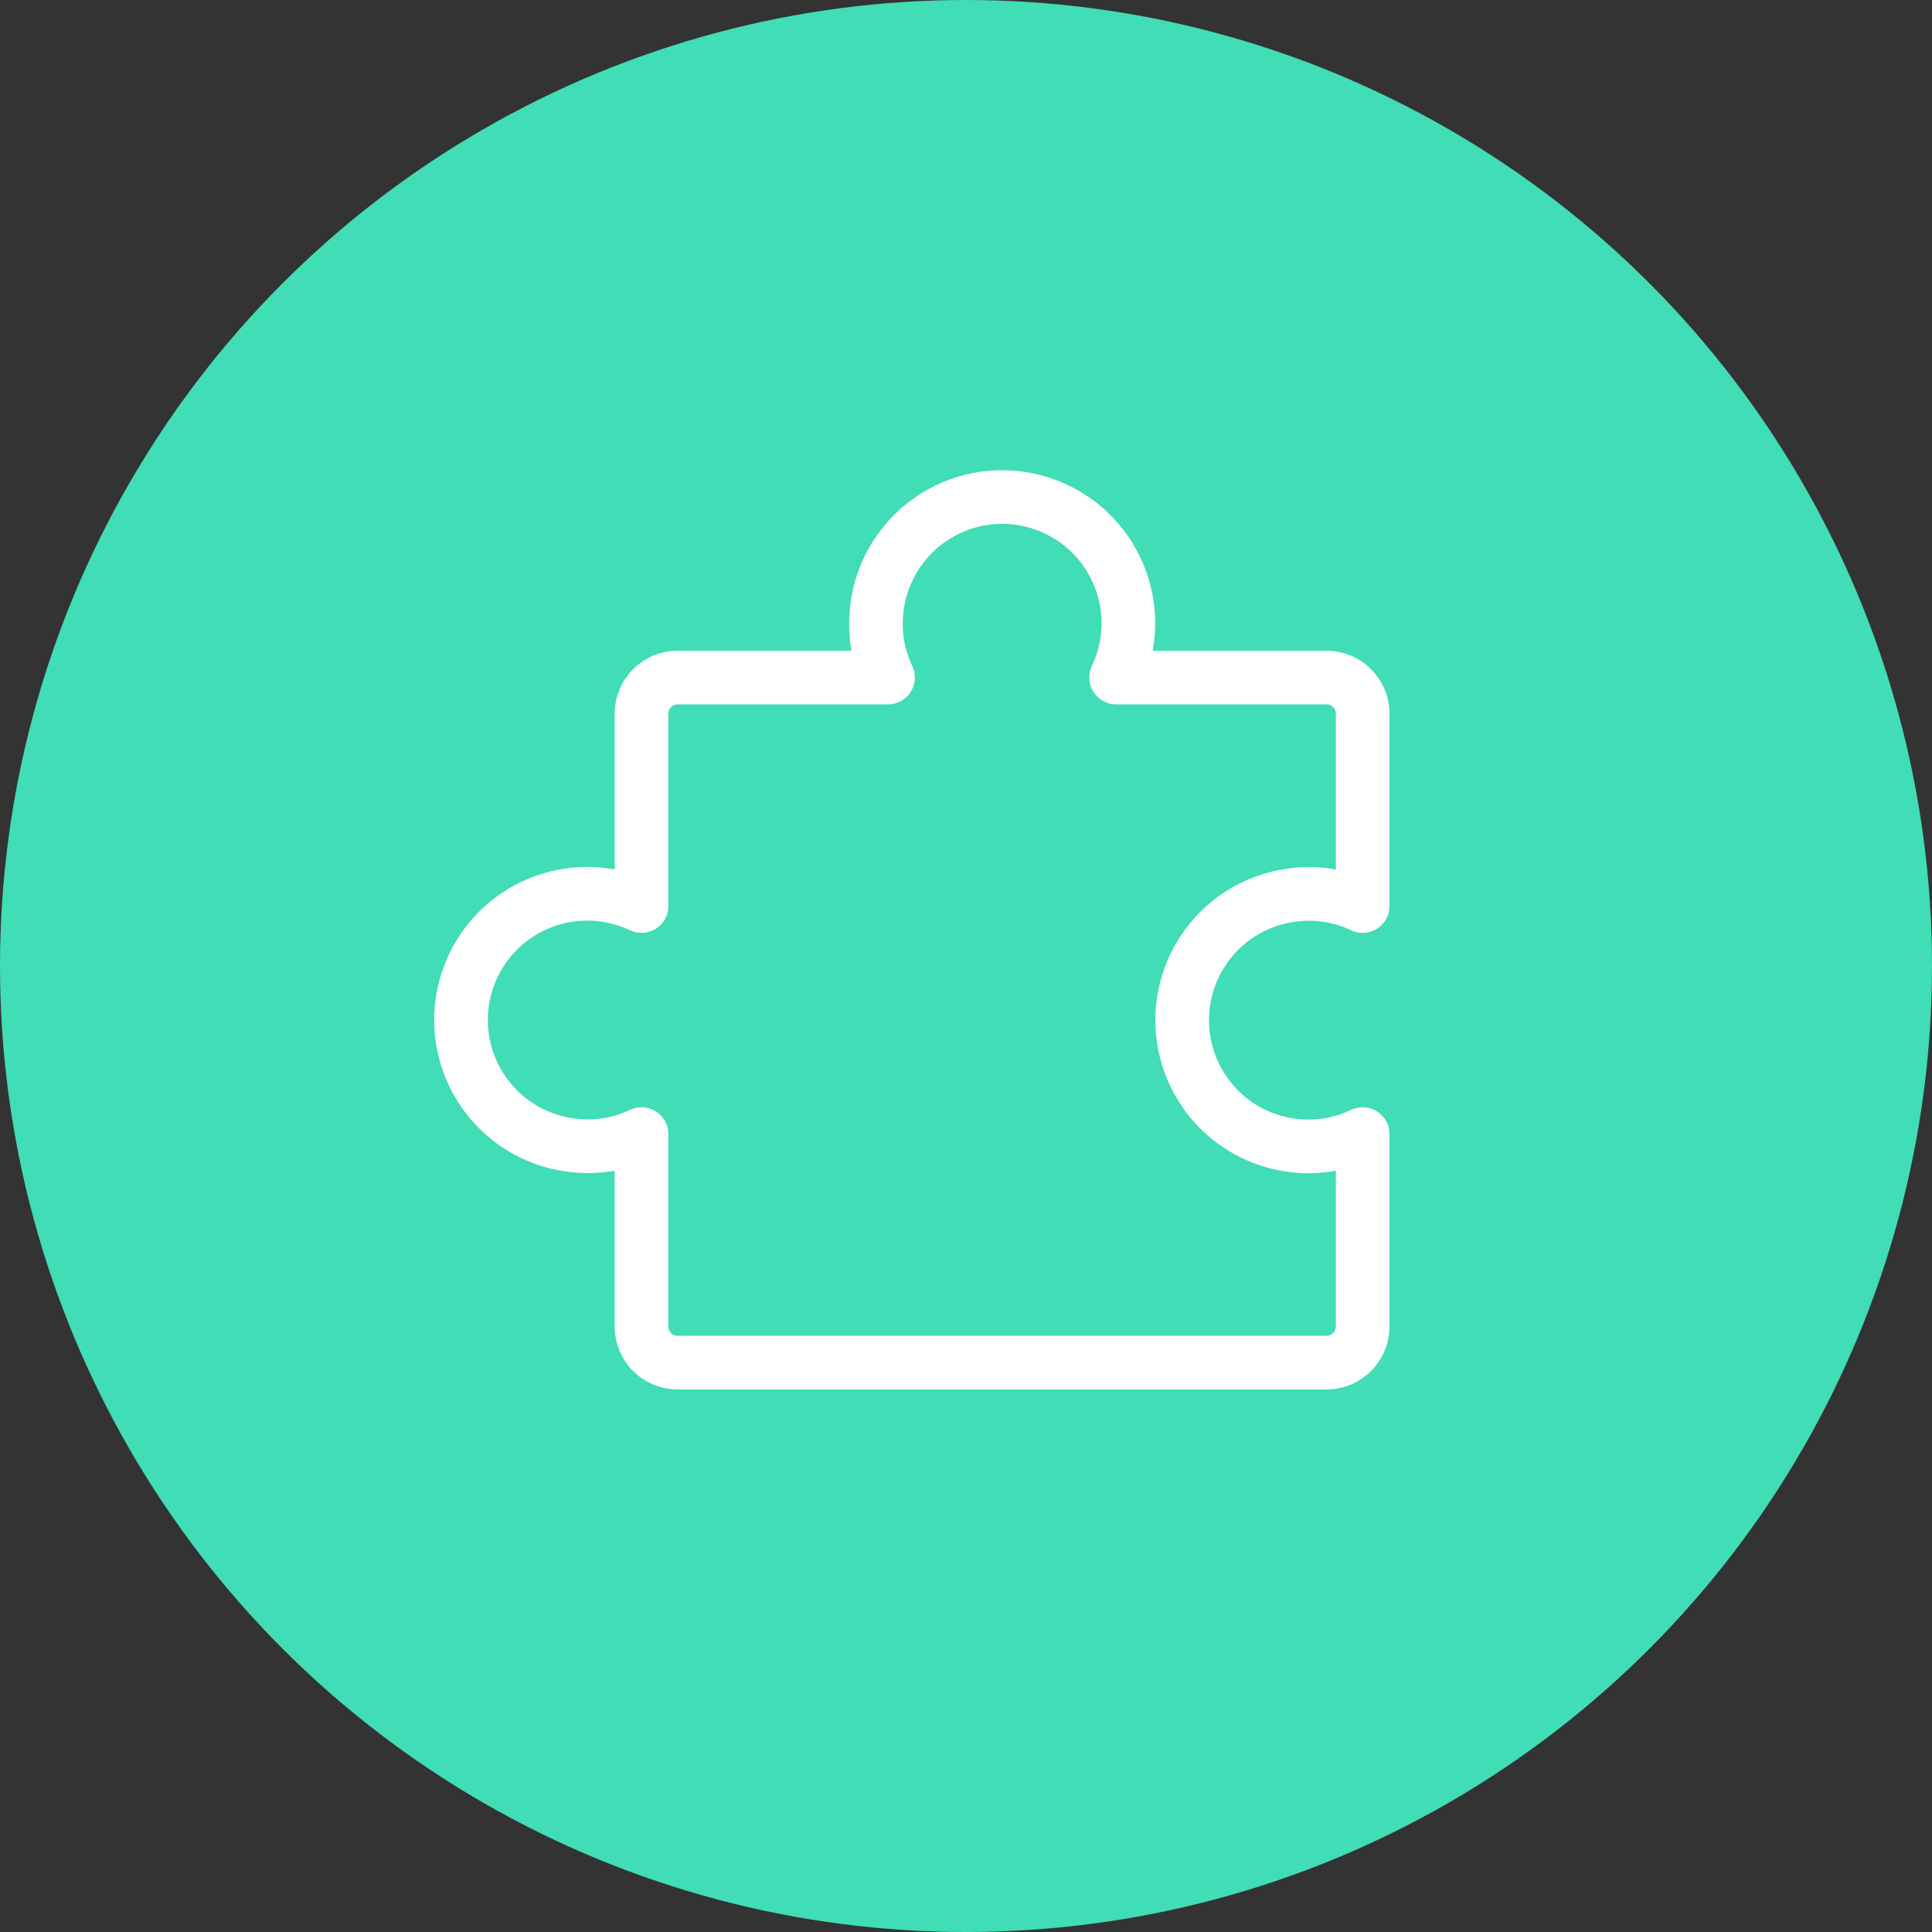 <svg width="72" height="72" viewBox="0 0 72 72" fill="none" xmlns="http://www.w3.org/2000/svg">
<rect x="0" y="0" width="72" height="72" fill="#333333" stroke="none"/>
<g id="Icon">
<circle id="Ellipse 120" cx="36" cy="36" r="36" fill="#40DDB6"/>
<g id="Icon_2">
<path id="Vector" d="M25.25 50.781C24.894 50.781 24.552 50.64 24.3 50.388C24.048 50.136 23.907 49.794 23.907 49.438V42.265C23.169 42.617 22.352 42.768 21.538 42.702C20.849 42.651 20.179 42.449 19.577 42.111C18.974 41.772 18.454 41.304 18.053 40.741C17.652 40.178 17.38 39.534 17.256 38.854C17.132 38.174 17.16 37.475 17.337 36.807C17.514 36.139 17.836 35.518 18.28 34.988C18.725 34.459 19.28 34.034 19.907 33.743C20.535 33.453 21.218 33.304 21.91 33.309C22.601 33.312 23.283 33.469 23.907 33.766V26.594C23.907 26.237 24.048 25.896 24.3 25.644C24.552 25.392 24.894 25.25 25.25 25.25H33.094C32.743 24.513 32.592 23.696 32.658 22.882C32.708 22.192 32.91 21.523 33.249 20.92C33.588 20.318 34.056 19.797 34.619 19.396C35.181 18.995 35.826 18.723 36.506 18.599C37.186 18.475 37.885 18.503 38.553 18.68C39.221 18.857 39.842 19.179 40.372 19.624C40.901 20.068 41.326 20.624 41.616 21.251C41.907 21.878 42.055 22.562 42.051 23.253C42.047 23.944 41.891 24.626 41.594 25.25H49.438C49.794 25.25 50.136 25.392 50.388 25.644C50.64 25.896 50.782 26.237 50.782 26.594V33.766C50.044 33.414 49.227 33.264 48.413 33.329C47.724 33.38 47.054 33.582 46.452 33.921C45.849 34.26 45.329 34.727 44.928 35.29C44.527 35.853 44.255 36.498 44.131 37.178C44.007 37.858 44.035 38.557 44.212 39.225C44.389 39.893 44.711 40.514 45.155 41.043C45.6 41.573 46.155 41.998 46.782 42.288C47.41 42.578 48.093 42.727 48.785 42.723C49.476 42.719 50.158 42.563 50.782 42.265V49.438C50.782 49.794 50.64 50.136 50.388 50.388C50.136 50.64 49.794 50.781 49.438 50.781H25.25Z" stroke="white" stroke-width="2" stroke-linecap="round" stroke-linejoin="round"/>
</g>
</g>
</svg>
